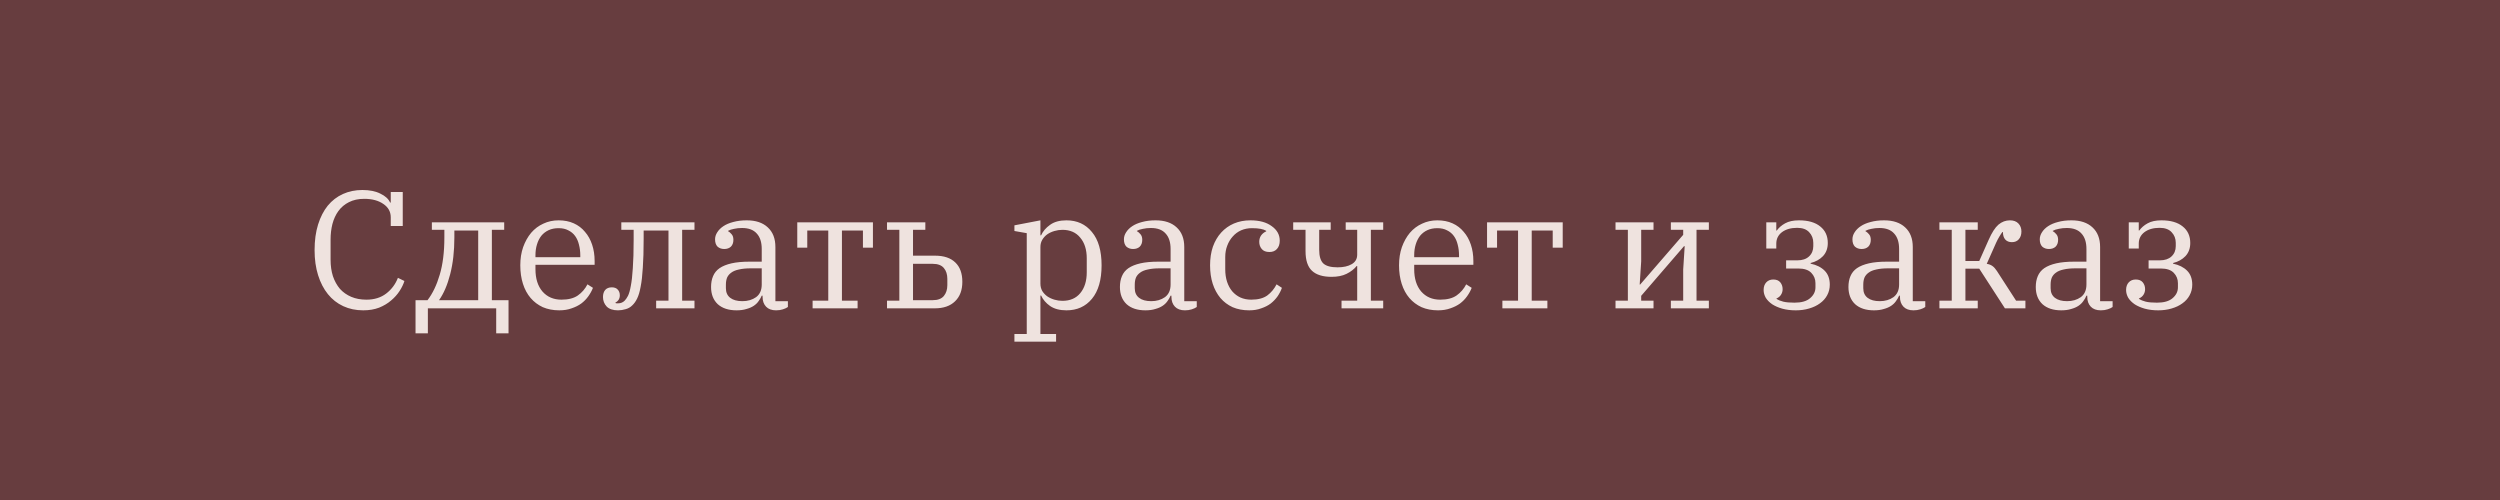<svg width="300" height="60" viewBox="0 0 300 60" fill="none" xmlns="http://www.w3.org/2000/svg">
<rect width="300" height="60" fill="#673D3F"/>
<path d="M43.59 37.24C42.71 37.24 41.91 37.073 41.19 36.74C40.47 36.407 39.857 35.927 39.35 35.3C38.843 34.673 38.45 33.913 38.17 33.02C37.89 32.127 37.75 31.127 37.75 30.02C37.75 28.86 37.89 27.833 38.17 26.94C38.45 26.047 38.837 25.293 39.33 24.68C39.837 24.067 40.443 23.6 41.15 23.28C41.857 22.96 42.637 22.8 43.49 22.8C44.357 22.8 45.077 22.947 45.65 23.24C46.237 23.52 46.623 23.873 46.81 24.3H46.89V23.04H48.33V27.12H46.89V26.08C46.89 25.413 46.597 24.88 46.01 24.48C45.423 24.067 44.657 23.86 43.71 23.86C43.003 23.86 42.39 23.993 41.87 24.26C41.363 24.513 40.943 24.867 40.61 25.32C40.29 25.76 40.05 26.28 39.89 26.88C39.743 27.467 39.67 28.087 39.67 28.74V31.16C39.67 31.893 39.763 32.553 39.95 33.14C40.15 33.727 40.43 34.233 40.79 34.66C41.163 35.073 41.617 35.393 42.15 35.62C42.683 35.847 43.29 35.96 43.97 35.96C44.917 35.96 45.71 35.713 46.35 35.22C46.99 34.727 47.457 34.1 47.75 33.34L48.53 33.72C48.41 34.107 48.217 34.507 47.95 34.92C47.683 35.333 47.343 35.713 46.93 36.06C46.53 36.407 46.05 36.693 45.49 36.92C44.93 37.133 44.297 37.24 43.59 37.24ZM49.864 36.02H51.304C51.917 35.22 52.404 34.207 52.764 32.98C53.137 31.74 53.324 30.247 53.324 28.5V27.58H51.824V26.68H60.504V27.58H59.024V36.02H61.024V40H59.544V37H51.344V40H49.864V36.02ZM57.384 36.02V27.66H54.524V28.5C54.524 30.14 54.357 31.607 54.024 32.9C53.691 34.193 53.244 35.233 52.684 36.02H57.384ZM67.115 37.24C66.382 37.24 65.722 37.113 65.135 36.86C64.562 36.593 64.075 36.227 63.675 35.76C63.275 35.293 62.968 34.727 62.755 34.06C62.542 33.393 62.435 32.653 62.435 31.84C62.435 31.04 62.548 30.313 62.775 29.66C63.015 28.993 63.335 28.42 63.735 27.94C64.148 27.46 64.635 27.093 65.195 26.84C65.755 26.573 66.368 26.44 67.035 26.44C67.715 26.44 68.322 26.56 68.855 26.8C69.388 27.04 69.835 27.38 70.195 27.82C70.569 28.247 70.855 28.76 71.055 29.36C71.255 29.96 71.355 30.613 71.355 31.32V31.78H64.255V32.3C64.255 33.433 64.535 34.327 65.095 34.98C65.668 35.633 66.428 35.96 67.375 35.96C68.202 35.96 68.855 35.793 69.335 35.46C69.829 35.113 70.215 34.667 70.495 34.12L71.155 34.54C71.022 34.887 70.835 35.227 70.595 35.56C70.368 35.88 70.088 36.167 69.755 36.42C69.422 36.66 69.035 36.853 68.595 37C68.155 37.16 67.662 37.24 67.115 37.24ZM64.255 30.86H69.635V30.66C69.635 30.193 69.582 29.76 69.475 29.36C69.382 28.96 69.228 28.613 69.015 28.32C68.802 28.027 68.528 27.8 68.195 27.64C67.875 27.467 67.489 27.38 67.035 27.38C66.582 27.38 66.182 27.46 65.835 27.62C65.489 27.78 65.195 28.007 64.955 28.3C64.728 28.593 64.555 28.94 64.435 29.34C64.315 29.727 64.255 30.153 64.255 30.62V30.86ZM74.158 37.24C73.558 37.24 73.105 37.087 72.798 36.78C72.504 36.46 72.358 36.08 72.358 35.64C72.358 35.293 72.445 35.013 72.618 34.8C72.805 34.587 73.071 34.48 73.418 34.48C73.725 34.48 73.958 34.567 74.118 34.74C74.291 34.913 74.378 35.147 74.378 35.44C74.378 35.653 74.325 35.84 74.218 36C74.111 36.147 73.991 36.247 73.858 36.3V36.36C73.898 36.387 73.945 36.4 73.998 36.4C74.064 36.4 74.124 36.4 74.178 36.4C74.484 36.4 74.745 36.293 74.958 36.08C75.091 35.947 75.225 35.753 75.358 35.5C75.491 35.233 75.605 34.833 75.698 34.3C75.805 33.767 75.885 33.06 75.938 32.18C76.004 31.287 76.038 30.147 76.038 28.76V27.58H74.558V26.68H83.338V27.58H81.858V36.08H83.338V37H78.738V36.08H80.218V27.66H77.238V28.66C77.238 30.047 77.204 31.2 77.138 32.12C77.085 33.04 76.998 33.8 76.878 34.4C76.771 35 76.631 35.473 76.458 35.82C76.298 36.153 76.105 36.427 75.878 36.64C75.651 36.867 75.385 37.02 75.078 37.1C74.771 37.193 74.465 37.24 74.158 37.24ZM88.388 37.24C87.428 37.24 86.675 36.993 86.128 36.5C85.595 35.993 85.328 35.307 85.328 34.44C85.328 33.947 85.408 33.513 85.568 33.14C85.728 32.753 85.988 32.433 86.348 32.18C86.722 31.927 87.201 31.733 87.788 31.6C88.375 31.467 89.088 31.4 89.928 31.4H91.408V29.88C91.408 29.067 91.208 28.447 90.808 28.02C90.421 27.58 89.835 27.36 89.048 27.36C88.701 27.36 88.382 27.393 88.088 27.46C87.795 27.513 87.555 27.593 87.368 27.7V27.74C87.515 27.82 87.655 27.94 87.788 28.1C87.935 28.26 88.008 28.487 88.008 28.78C88.008 29.127 87.908 29.4 87.708 29.6C87.508 29.787 87.242 29.88 86.908 29.88C86.588 29.88 86.322 29.787 86.108 29.6C85.908 29.4 85.808 29.107 85.808 28.72C85.808 28.427 85.895 28.147 86.068 27.88C86.242 27.6 86.488 27.353 86.808 27.14C87.128 26.927 87.522 26.76 87.988 26.64C88.468 26.507 89.008 26.44 89.608 26.44C90.688 26.44 91.528 26.72 92.128 27.28C92.742 27.84 93.048 28.627 93.048 29.64V36.14H94.548V36.84C94.401 36.947 94.201 37.04 93.948 37.12C93.708 37.2 93.435 37.24 93.128 37.24C92.608 37.24 92.208 37.093 91.928 36.8C91.648 36.507 91.508 36.113 91.508 35.62V35.48H91.408C91.315 35.707 91.188 35.927 91.028 36.14C90.882 36.353 90.688 36.54 90.448 36.7C90.208 36.86 89.915 36.987 89.568 37.08C89.235 37.187 88.841 37.24 88.388 37.24ZM89.088 36.14C89.728 36.14 90.275 35.98 90.728 35.66C91.181 35.327 91.408 34.82 91.408 34.14V32.2H90.108C89.535 32.2 89.055 32.247 88.668 32.34C88.281 32.42 87.975 32.547 87.748 32.72C87.522 32.88 87.355 33.08 87.248 33.32C87.155 33.56 87.108 33.84 87.108 34.16V34.58C87.108 35.087 87.281 35.473 87.628 35.74C87.975 36.007 88.462 36.14 89.088 36.14ZM97.512 36.08H99.392V27.66H96.872V29.72H95.672V26.68H104.752V29.72H103.552V27.66H101.032V36.08H102.912V37H97.512V36.08ZM106.441 36.08H107.921V27.58H106.441V26.68H111.041V27.58H109.561V30.68H112.201C113.268 30.68 114.081 30.953 114.641 31.5C115.201 32.033 115.481 32.807 115.481 33.82C115.481 34.82 115.188 35.6 114.601 36.16C114.028 36.72 113.221 37 112.181 37H106.441V36.08ZM111.941 36.02C112.541 36.02 112.981 35.853 113.261 35.52C113.541 35.173 113.681 34.74 113.681 34.22V33.46C113.681 32.927 113.541 32.493 113.261 32.16C112.981 31.827 112.541 31.66 111.941 31.66H109.561V36.02H111.941ZM121.73 40.08H123.21V27.98L121.73 27.72V27.04L124.85 26.44V28.24H124.93C125.156 27.747 125.516 27.327 126.01 26.98C126.503 26.62 127.156 26.44 127.97 26.44C129.25 26.44 130.27 26.907 131.03 27.84C131.803 28.76 132.19 30.093 132.19 31.84C132.19 33.587 131.803 34.927 131.03 35.86C130.27 36.78 129.25 37.24 127.97 37.24C127.17 37.24 126.516 37.067 126.01 36.72C125.516 36.373 125.156 35.953 124.93 35.46H124.85V40.08H126.73V41H121.73V40.08ZM127.49 36.1C128.41 36.1 129.123 35.793 129.63 35.18C130.15 34.553 130.41 33.72 130.41 32.68V31C130.41 29.96 130.15 29.133 129.63 28.52C129.123 27.893 128.41 27.58 127.49 27.58C127.17 27.58 126.85 27.627 126.53 27.72C126.21 27.813 125.923 27.947 125.67 28.12C125.43 28.293 125.23 28.513 125.07 28.78C124.923 29.033 124.85 29.32 124.85 29.64V34.04C124.85 34.36 124.923 34.653 125.07 34.92C125.23 35.173 125.43 35.387 125.67 35.56C125.923 35.733 126.21 35.867 126.53 35.96C126.85 36.053 127.17 36.1 127.49 36.1ZM137.451 37.24C136.491 37.24 135.737 36.993 135.191 36.5C134.657 35.993 134.391 35.307 134.391 34.44C134.391 33.947 134.471 33.513 134.631 33.14C134.791 32.753 135.051 32.433 135.411 32.18C135.784 31.927 136.264 31.733 136.851 31.6C137.437 31.467 138.151 31.4 138.991 31.4H140.471V29.88C140.471 29.067 140.271 28.447 139.871 28.02C139.484 27.58 138.897 27.36 138.111 27.36C137.764 27.36 137.444 27.393 137.151 27.46C136.857 27.513 136.617 27.593 136.431 27.7V27.74C136.577 27.82 136.717 27.94 136.851 28.1C136.997 28.26 137.071 28.487 137.071 28.78C137.071 29.127 136.971 29.4 136.771 29.6C136.571 29.787 136.304 29.88 135.971 29.88C135.651 29.88 135.384 29.787 135.171 29.6C134.971 29.4 134.871 29.107 134.871 28.72C134.871 28.427 134.957 28.147 135.131 27.88C135.304 27.6 135.551 27.353 135.871 27.14C136.191 26.927 136.584 26.76 137.051 26.64C137.531 26.507 138.071 26.44 138.671 26.44C139.751 26.44 140.591 26.72 141.191 27.28C141.804 27.84 142.111 28.627 142.111 29.64V36.14H143.611V36.84C143.464 36.947 143.264 37.04 143.011 37.12C142.771 37.2 142.497 37.24 142.191 37.24C141.671 37.24 141.271 37.093 140.991 36.8C140.711 36.507 140.571 36.113 140.571 35.62V35.48H140.471C140.377 35.707 140.251 35.927 140.091 36.14C139.944 36.353 139.751 36.54 139.511 36.7C139.271 36.86 138.977 36.987 138.631 37.08C138.297 37.187 137.904 37.24 137.451 37.24ZM138.151 36.14C138.791 36.14 139.337 35.98 139.791 35.66C140.244 35.327 140.471 34.82 140.471 34.14V32.2H139.171C138.597 32.2 138.117 32.247 137.731 32.34C137.344 32.42 137.037 32.547 136.811 32.72C136.584 32.88 136.417 33.08 136.311 33.32C136.217 33.56 136.171 33.84 136.171 34.16V34.58C136.171 35.087 136.344 35.473 136.691 35.74C137.037 36.007 137.524 36.14 138.151 36.14ZM149.909 37.24C149.162 37.24 148.495 37.113 147.909 36.86C147.335 36.593 146.849 36.227 146.449 35.76C146.049 35.28 145.742 34.713 145.529 34.06C145.315 33.393 145.209 32.653 145.209 31.84C145.209 31.013 145.322 30.267 145.549 29.6C145.789 28.933 146.122 28.367 146.549 27.9C146.975 27.433 147.482 27.073 148.069 26.82C148.669 26.567 149.329 26.44 150.049 26.44C151.129 26.44 151.982 26.673 152.609 27.14C153.249 27.593 153.569 28.173 153.569 28.88C153.569 29.307 153.455 29.64 153.229 29.88C153.015 30.12 152.715 30.24 152.329 30.24C151.915 30.24 151.609 30.12 151.409 29.88C151.209 29.64 151.109 29.353 151.109 29.02C151.109 28.727 151.182 28.473 151.329 28.26C151.475 28.047 151.682 27.88 151.949 27.76V27.7C151.775 27.593 151.549 27.513 151.269 27.46C151.002 27.407 150.655 27.38 150.229 27.38C149.762 27.38 149.329 27.467 148.929 27.64C148.542 27.813 148.209 28.06 147.929 28.38C147.649 28.687 147.429 29.053 147.269 29.48C147.109 29.893 147.029 30.347 147.029 30.84V32.32C147.029 32.867 147.102 33.367 147.249 33.82C147.395 34.26 147.602 34.64 147.869 34.96C148.149 35.28 148.475 35.527 148.849 35.7C149.235 35.873 149.669 35.96 150.149 35.96C150.962 35.96 151.602 35.793 152.069 35.46C152.535 35.113 152.909 34.667 153.189 34.12L153.829 34.54C153.709 34.887 153.535 35.227 153.309 35.56C153.082 35.88 152.809 36.167 152.489 36.42C152.169 36.66 151.789 36.853 151.349 37C150.922 37.16 150.442 37.24 149.909 37.24ZM160.984 36.08H162.864V31.92H162.804C162.484 32.307 162.077 32.62 161.584 32.86C161.104 33.1 160.504 33.22 159.784 33.22C158.744 33.22 157.964 32.98 157.444 32.5C156.924 32.02 156.664 31.233 156.664 30.14V27.58H155.184V26.68H159.684V27.58H158.304V29.98C158.304 30.74 158.464 31.28 158.784 31.6C159.117 31.92 159.691 32.08 160.504 32.08C161.211 32.08 161.777 31.953 162.204 31.7C162.644 31.447 162.864 31.067 162.864 30.56V27.58H161.484V26.68H165.984V27.58H164.504V36.08H165.984V37H160.984V36.08ZM172.564 37.24C171.831 37.24 171.171 37.113 170.584 36.86C170.011 36.593 169.524 36.227 169.124 35.76C168.724 35.293 168.418 34.727 168.204 34.06C167.991 33.393 167.884 32.653 167.884 31.84C167.884 31.04 167.998 30.313 168.224 29.66C168.464 28.993 168.784 28.42 169.184 27.94C169.598 27.46 170.084 27.093 170.644 26.84C171.204 26.573 171.818 26.44 172.484 26.44C173.164 26.44 173.771 26.56 174.304 26.8C174.838 27.04 175.284 27.38 175.644 27.82C176.018 28.247 176.304 28.76 176.504 29.36C176.704 29.96 176.804 30.613 176.804 31.32V31.78H169.704V32.3C169.704 33.433 169.984 34.327 170.544 34.98C171.118 35.633 171.878 35.96 172.824 35.96C173.651 35.96 174.304 35.793 174.784 35.46C175.278 35.113 175.664 34.667 175.944 34.12L176.604 34.54C176.471 34.887 176.284 35.227 176.044 35.56C175.818 35.88 175.538 36.167 175.204 36.42C174.871 36.66 174.484 36.853 174.044 37C173.604 37.16 173.111 37.24 172.564 37.24ZM169.704 30.86H175.084V30.66C175.084 30.193 175.031 29.76 174.924 29.36C174.831 28.96 174.678 28.613 174.464 28.32C174.251 28.027 173.978 27.8 173.644 27.64C173.324 27.467 172.938 27.38 172.484 27.38C172.031 27.38 171.631 27.46 171.284 27.62C170.938 27.78 170.644 28.007 170.404 28.3C170.178 28.593 170.004 28.94 169.884 29.34C169.764 29.727 169.704 30.153 169.704 30.62V30.86ZM180.286 36.08H182.166V27.66H179.646V29.72H178.446V26.68H187.526V29.72H186.326V27.66H183.806V36.08H185.686V37H180.286V36.08ZM193.863 36.08H195.343V27.58H193.863V26.68H198.423V27.58H196.943V31.36L196.763 34.14H196.823L201.983 28.18V27.58H200.503V26.68H205.063V27.58H203.583V36.08H205.063V37H200.503V36.08H201.983V32.34L202.163 29.54H202.083L196.943 35.5V36.08H198.423V37H193.863V36.08ZM215.495 37.24C214.895 37.24 214.355 37.173 213.875 37.04C213.408 36.907 213.008 36.733 212.675 36.52C212.342 36.293 212.082 36.033 211.895 35.74C211.722 35.433 211.635 35.12 211.635 34.8C211.635 34.413 211.742 34.107 211.955 33.88C212.168 33.653 212.448 33.54 212.795 33.54C213.168 33.54 213.448 33.653 213.635 33.88C213.822 34.107 213.915 34.38 213.915 34.7C213.915 34.953 213.848 35.18 213.715 35.38C213.595 35.567 213.415 35.713 213.175 35.82V35.86C213.402 36.007 213.675 36.12 213.995 36.2C214.328 36.28 214.775 36.32 215.335 36.32C216.175 36.32 216.802 36.14 217.215 35.78C217.642 35.42 217.855 34.987 217.855 34.48V33.98C217.855 33.5 217.688 33.087 217.355 32.74C217.022 32.393 216.502 32.22 215.795 32.22H214.335V31.24H215.695C216.282 31.24 216.742 31.087 217.075 30.78C217.422 30.46 217.595 30.047 217.595 29.54V29.14C217.595 28.633 217.428 28.207 217.095 27.86C216.775 27.513 216.295 27.34 215.655 27.34C214.908 27.34 214.302 27.513 213.835 27.86C213.382 28.207 213.155 28.667 213.155 29.24V29.82H211.955V26.68H213.155V27.66H213.215C213.468 27.313 213.802 27.027 214.215 26.8C214.642 26.56 215.195 26.44 215.875 26.44C216.982 26.44 217.835 26.687 218.435 27.18C219.035 27.66 219.335 28.32 219.335 29.16C219.335 29.8 219.142 30.327 218.755 30.74C218.368 31.14 217.875 31.413 217.275 31.56V31.64C217.982 31.787 218.542 32.067 218.955 32.48C219.368 32.893 219.575 33.453 219.575 34.16C219.575 34.627 219.468 35.053 219.255 35.44C219.055 35.813 218.768 36.133 218.395 36.4C218.035 36.667 217.602 36.873 217.095 37.02C216.602 37.167 216.068 37.24 215.495 37.24ZM224.873 37.24C223.913 37.24 223.159 36.993 222.613 36.5C222.079 35.993 221.813 35.307 221.813 34.44C221.813 33.947 221.893 33.513 222.053 33.14C222.213 32.753 222.473 32.433 222.833 32.18C223.206 31.927 223.686 31.733 224.273 31.6C224.859 31.467 225.573 31.4 226.413 31.4H227.893V29.88C227.893 29.067 227.693 28.447 227.293 28.02C226.906 27.58 226.319 27.36 225.533 27.36C225.186 27.36 224.866 27.393 224.573 27.46C224.279 27.513 224.039 27.593 223.853 27.7V27.74C223.999 27.82 224.139 27.94 224.273 28.1C224.419 28.26 224.493 28.487 224.493 28.78C224.493 29.127 224.393 29.4 224.193 29.6C223.993 29.787 223.726 29.88 223.393 29.88C223.073 29.88 222.806 29.787 222.593 29.6C222.393 29.4 222.293 29.107 222.293 28.72C222.293 28.427 222.379 28.147 222.553 27.88C222.726 27.6 222.973 27.353 223.293 27.14C223.613 26.927 224.006 26.76 224.473 26.64C224.953 26.507 225.493 26.44 226.092 26.44C227.173 26.44 228.013 26.72 228.613 27.28C229.226 27.84 229.533 28.627 229.533 29.64V36.14H231.033V36.84C230.886 36.947 230.686 37.04 230.433 37.12C230.193 37.2 229.919 37.24 229.613 37.24C229.093 37.24 228.693 37.093 228.413 36.8C228.133 36.507 227.993 36.113 227.993 35.62V35.48H227.893C227.799 35.707 227.673 35.927 227.513 36.14C227.366 36.353 227.173 36.54 226.933 36.7C226.693 36.86 226.399 36.987 226.053 37.08C225.719 37.187 225.326 37.24 224.873 37.24ZM225.573 36.14C226.213 36.14 226.759 35.98 227.213 35.66C227.666 35.327 227.893 34.82 227.893 34.14V32.2H226.593C226.019 32.2 225.539 32.247 225.153 32.34C224.766 32.42 224.459 32.547 224.233 32.72C224.006 32.88 223.839 33.08 223.733 33.32C223.639 33.56 223.593 33.84 223.593 34.16V34.58C223.593 35.087 223.766 35.473 224.113 35.74C224.459 36.007 224.946 36.14 225.573 36.14ZM232.73 36.08H234.21V27.58H232.73V26.68H237.33V27.58H235.85V31.32H237.51L238.63 28.8C239.017 27.92 239.41 27.307 239.81 26.96C240.224 26.613 240.684 26.44 241.19 26.44C241.63 26.44 241.97 26.567 242.21 26.82C242.45 27.073 242.57 27.393 242.57 27.78C242.57 28.167 242.464 28.48 242.25 28.72C242.05 28.947 241.777 29.06 241.43 29.06C241.084 29.06 240.817 28.953 240.63 28.74C240.444 28.527 240.35 28.227 240.35 27.84H240.29C240.184 27.973 240.064 28.153 239.93 28.38C239.797 28.593 239.664 28.847 239.53 29.14L238.41 31.66C238.677 31.7 238.904 31.787 239.09 31.92C239.277 32.053 239.457 32.253 239.63 32.52L241.93 36.08H243.05V37H240.59L237.51 32.24H235.85V36.08H237.33V37H232.73V36.08ZM247.353 37.24C246.393 37.24 245.64 36.993 245.093 36.5C244.56 35.993 244.293 35.307 244.293 34.44C244.293 33.947 244.373 33.513 244.533 33.14C244.693 32.753 244.953 32.433 245.313 32.18C245.686 31.927 246.166 31.733 246.753 31.6C247.34 31.467 248.053 31.4 248.893 31.4H250.373V29.88C250.373 29.067 250.173 28.447 249.773 28.02C249.386 27.58 248.8 27.36 248.013 27.36C247.666 27.36 247.346 27.393 247.053 27.46C246.76 27.513 246.52 27.593 246.333 27.7V27.74C246.48 27.82 246.62 27.94 246.753 28.1C246.9 28.26 246.973 28.487 246.973 28.78C246.973 29.127 246.873 29.4 246.673 29.6C246.473 29.787 246.206 29.88 245.873 29.88C245.553 29.88 245.286 29.787 245.073 29.6C244.873 29.4 244.773 29.107 244.773 28.72C244.773 28.427 244.86 28.147 245.033 27.88C245.206 27.6 245.453 27.353 245.773 27.14C246.093 26.927 246.486 26.76 246.953 26.64C247.433 26.507 247.973 26.44 248.573 26.44C249.653 26.44 250.493 26.72 251.093 27.28C251.706 27.84 252.013 28.627 252.013 29.64V36.14H253.513V36.84C253.366 36.947 253.166 37.04 252.913 37.12C252.673 37.2 252.4 37.24 252.093 37.24C251.573 37.24 251.173 37.093 250.893 36.8C250.613 36.507 250.473 36.113 250.473 35.62V35.48H250.373C250.28 35.707 250.153 35.927 249.993 36.14C249.846 36.353 249.653 36.54 249.413 36.7C249.173 36.86 248.88 36.987 248.533 37.08C248.2 37.187 247.806 37.24 247.353 37.24ZM248.053 36.14C248.693 36.14 249.24 35.98 249.693 35.66C250.146 35.327 250.373 34.82 250.373 34.14V32.2H249.073C248.5 32.2 248.02 32.247 247.633 32.34C247.246 32.42 246.94 32.547 246.713 32.72C246.486 32.88 246.32 33.08 246.213 33.32C246.12 33.56 246.073 33.84 246.073 34.16V34.58C246.073 35.087 246.246 35.473 246.593 35.74C246.94 36.007 247.426 36.14 248.053 36.14ZM258.991 37.24C258.391 37.24 257.851 37.173 257.371 37.04C256.904 36.907 256.504 36.733 256.171 36.52C255.838 36.293 255.578 36.033 255.391 35.74C255.218 35.433 255.131 35.12 255.131 34.8C255.131 34.413 255.238 34.107 255.451 33.88C255.664 33.653 255.944 33.54 256.291 33.54C256.664 33.54 256.944 33.653 257.131 33.88C257.318 34.107 257.411 34.38 257.411 34.7C257.411 34.953 257.344 35.18 257.211 35.38C257.091 35.567 256.911 35.713 256.671 35.82V35.86C256.898 36.007 257.171 36.12 257.491 36.2C257.824 36.28 258.271 36.32 258.831 36.32C259.671 36.32 260.298 36.14 260.711 35.78C261.138 35.42 261.351 34.987 261.351 34.48V33.98C261.351 33.5 261.184 33.087 260.851 32.74C260.518 32.393 259.998 32.22 259.291 32.22H257.831V31.24H259.191C259.778 31.24 260.238 31.087 260.571 30.78C260.918 30.46 261.091 30.047 261.091 29.54V29.14C261.091 28.633 260.924 28.207 260.591 27.86C260.271 27.513 259.791 27.34 259.151 27.34C258.404 27.34 257.798 27.513 257.331 27.86C256.878 28.207 256.651 28.667 256.651 29.24V29.82H255.451V26.68H256.651V27.66H256.711C256.964 27.313 257.298 27.027 257.711 26.8C258.138 26.56 258.691 26.44 259.371 26.44C260.478 26.44 261.331 26.687 261.931 27.18C262.531 27.66 262.831 28.32 262.831 29.16C262.831 29.8 262.638 30.327 262.251 30.74C261.864 31.14 261.371 31.413 260.771 31.56V31.64C261.478 31.787 262.038 32.067 262.451 32.48C262.864 32.893 263.071 33.453 263.071 34.16C263.071 34.627 262.964 35.053 262.751 35.44C262.551 35.813 262.264 36.133 261.891 36.4C261.531 36.667 261.098 36.873 260.591 37.02C260.098 37.167 259.564 37.24 258.991 37.24Z" fill="#EFE3DF"/>
</svg>
